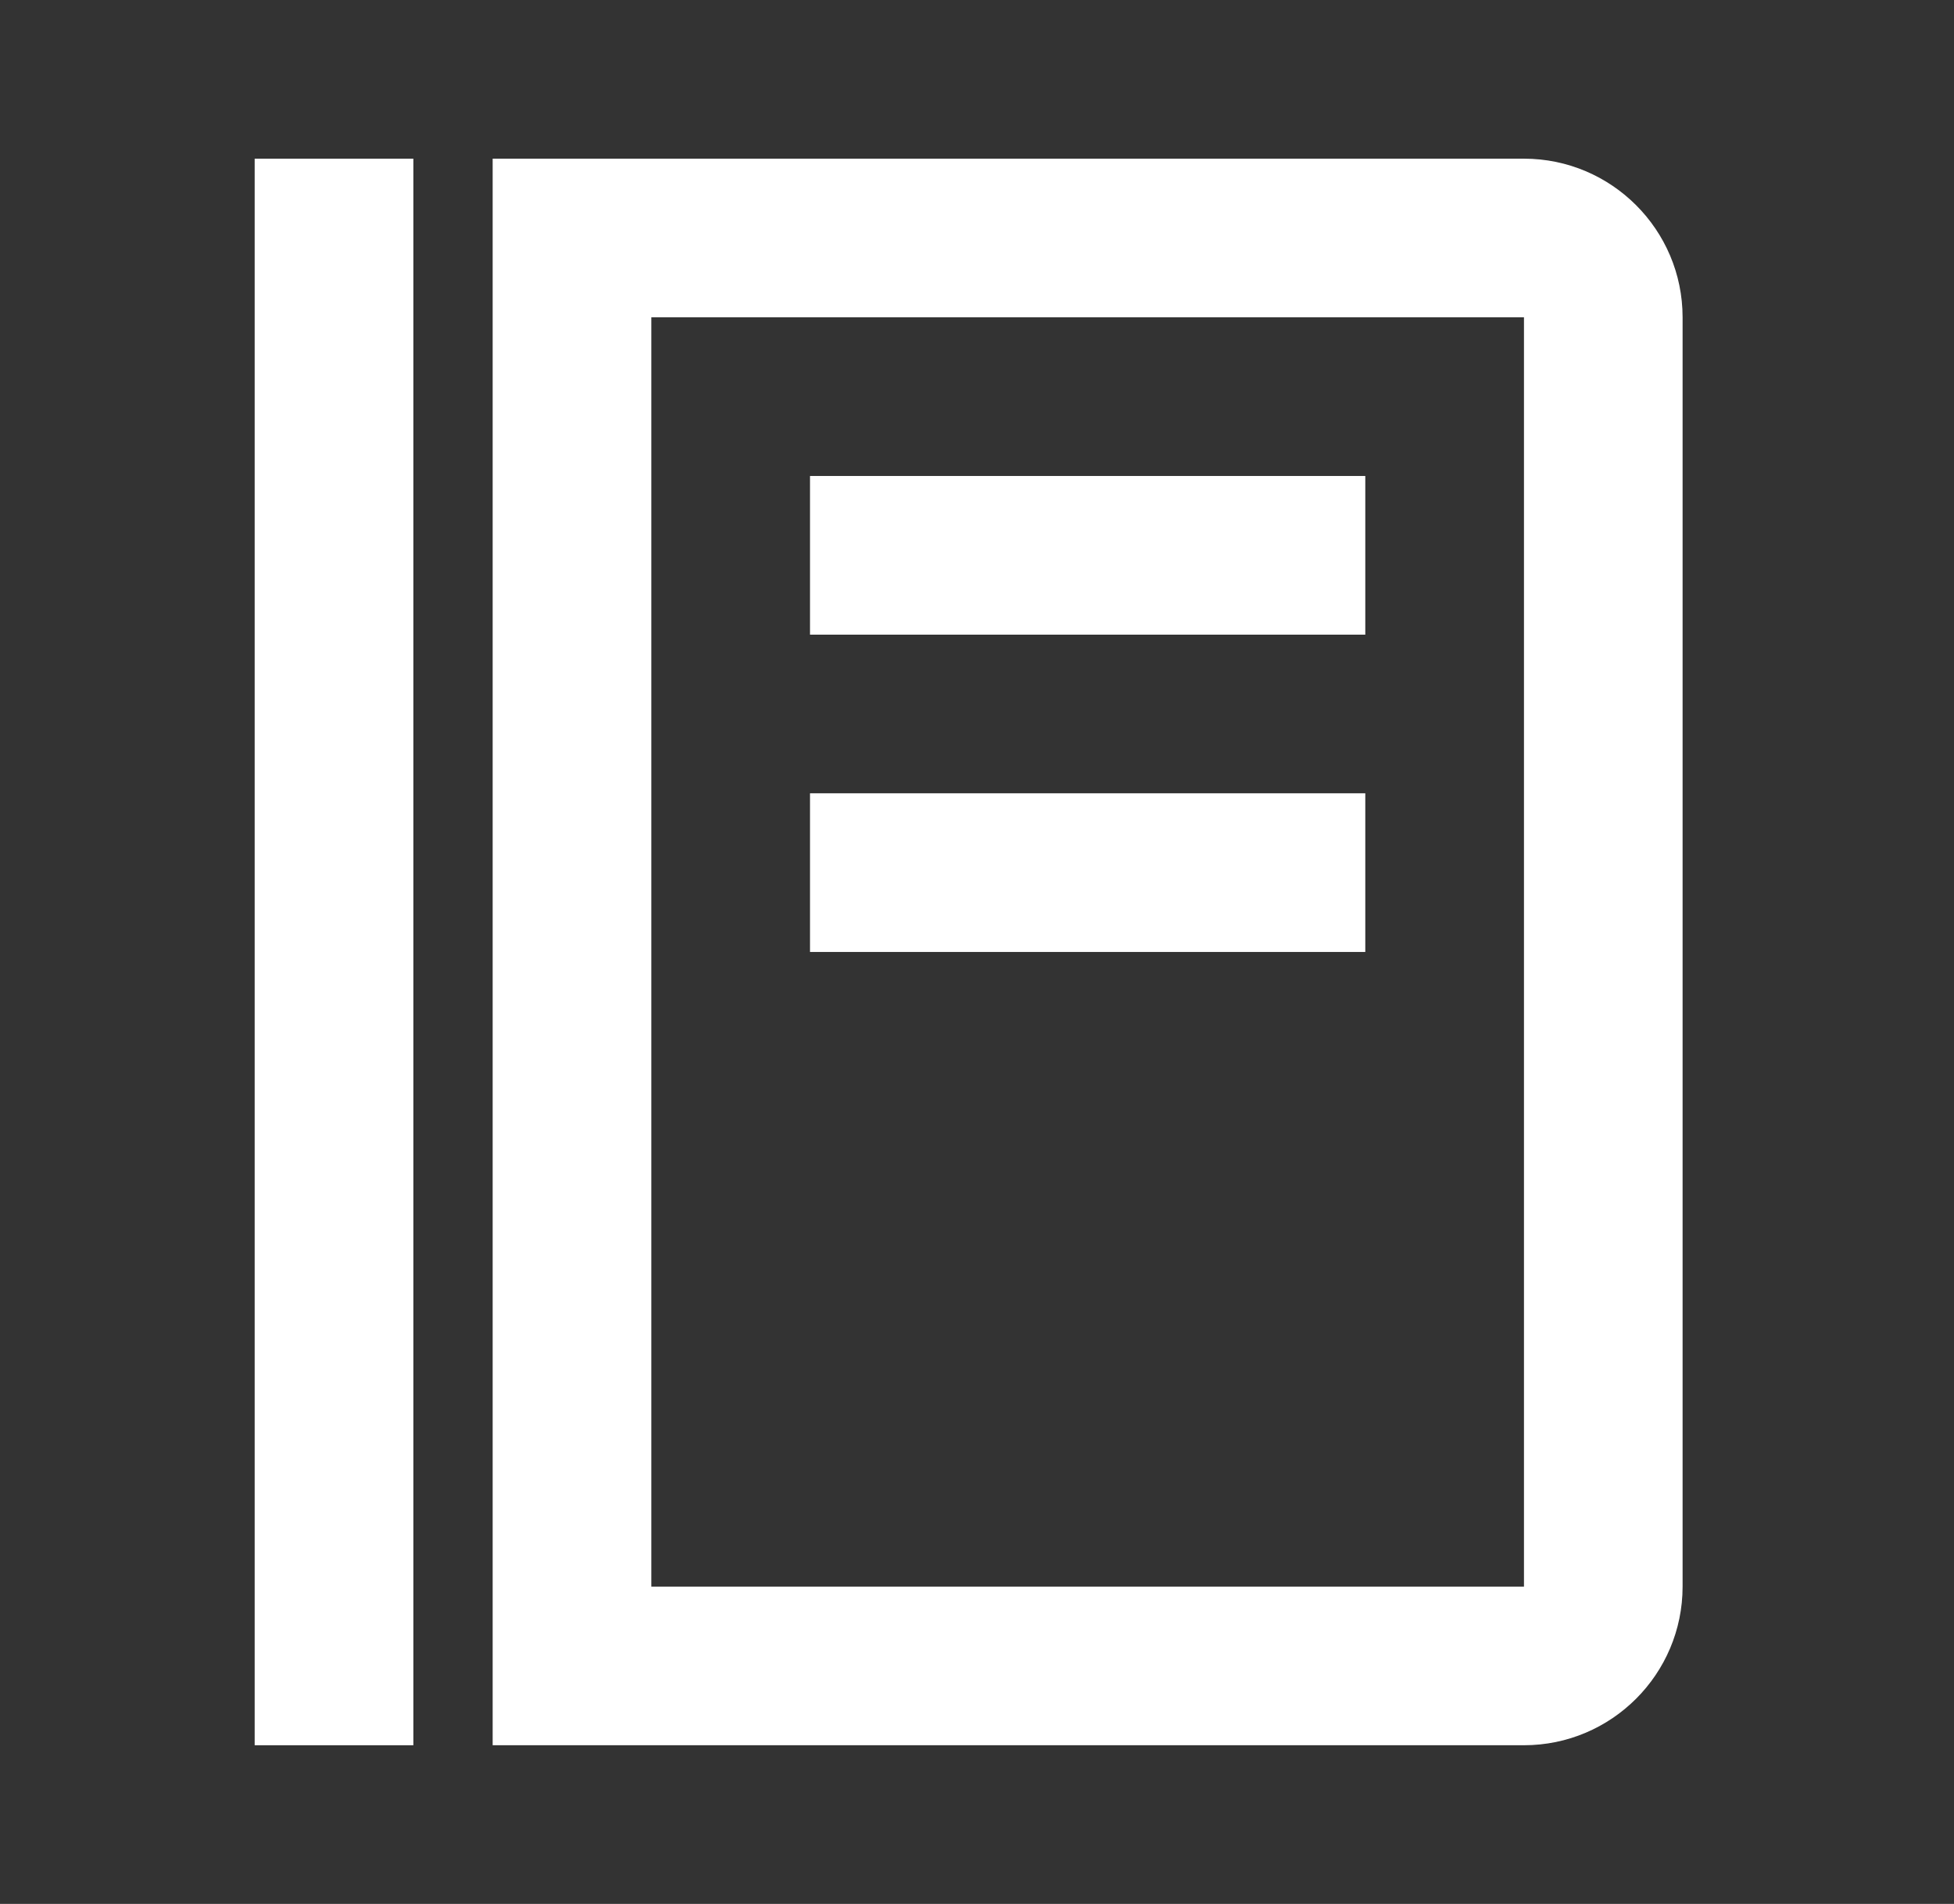 <svg width="39" height="38" viewBox="0 0 39 38" fill="none" xmlns="http://www.w3.org/2000/svg">
<rect x="0" y="0" width="39" height="38" fill="#333333" stroke="none"/>
<g id="bx-food-menu.svg">
<path id="Vector" d="M5.083 3.167H8.25V34.833H5.083V3.167ZM16.167 9.5H27.25V12.667H16.167V9.5ZM16.167 15.833H27.25V19H16.167V15.833Z" fill="white"/>
<path id="Vector_2" d="M30.417 3.167H9.833V34.833H30.417C32.163 34.833 33.583 33.413 33.583 31.667V6.333C33.583 4.587 32.163 3.167 30.417 3.167ZM30.417 31.667H13V6.333H30.417V31.667Z" fill="white"/>
</g>
</svg>

